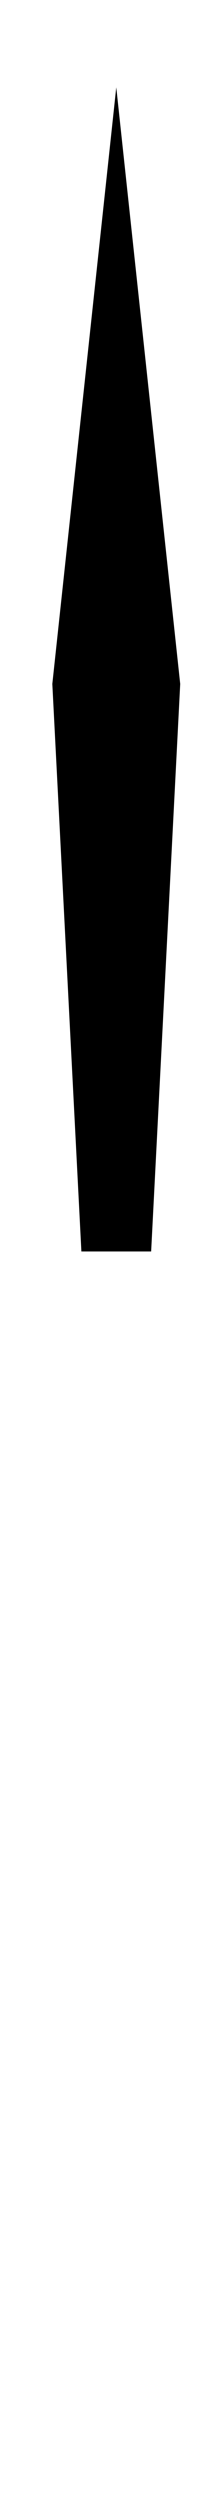<?xml version="1.0" encoding="utf-8"?>
<!-- Generator: Adobe Illustrator 16.0.0, SVG Export Plug-In . SVG Version: 6.00 Build 0)  -->
<!DOCTYPE svg PUBLIC "-//W3C//DTD SVG 1.1//EN" "http://www.w3.org/Graphics/SVG/1.1/DTD/svg11.dtd">
<svg version="1.1" id="Layer_1" xmlns="http://www.w3.org/2000/svg" xmlns:xlink="http://www.w3.org/1999/xlink" x="0px" y="0px"
	 width="7.5px" height="85.9px" viewBox="0 0 7.5 85.9" enable-background="new 0 0 7.5 85.9" xml:space="preserve">
<g id="Layer_3">
</g>
<g id="Layer_2">
	<g>
		<path d="M4,3.5V3l2.2,20.5L5.2,43H2.8l-1-19.5L4,3C4,3.1,4,3.3,4,3.5z"/>
	</g>
</g>
</svg>
